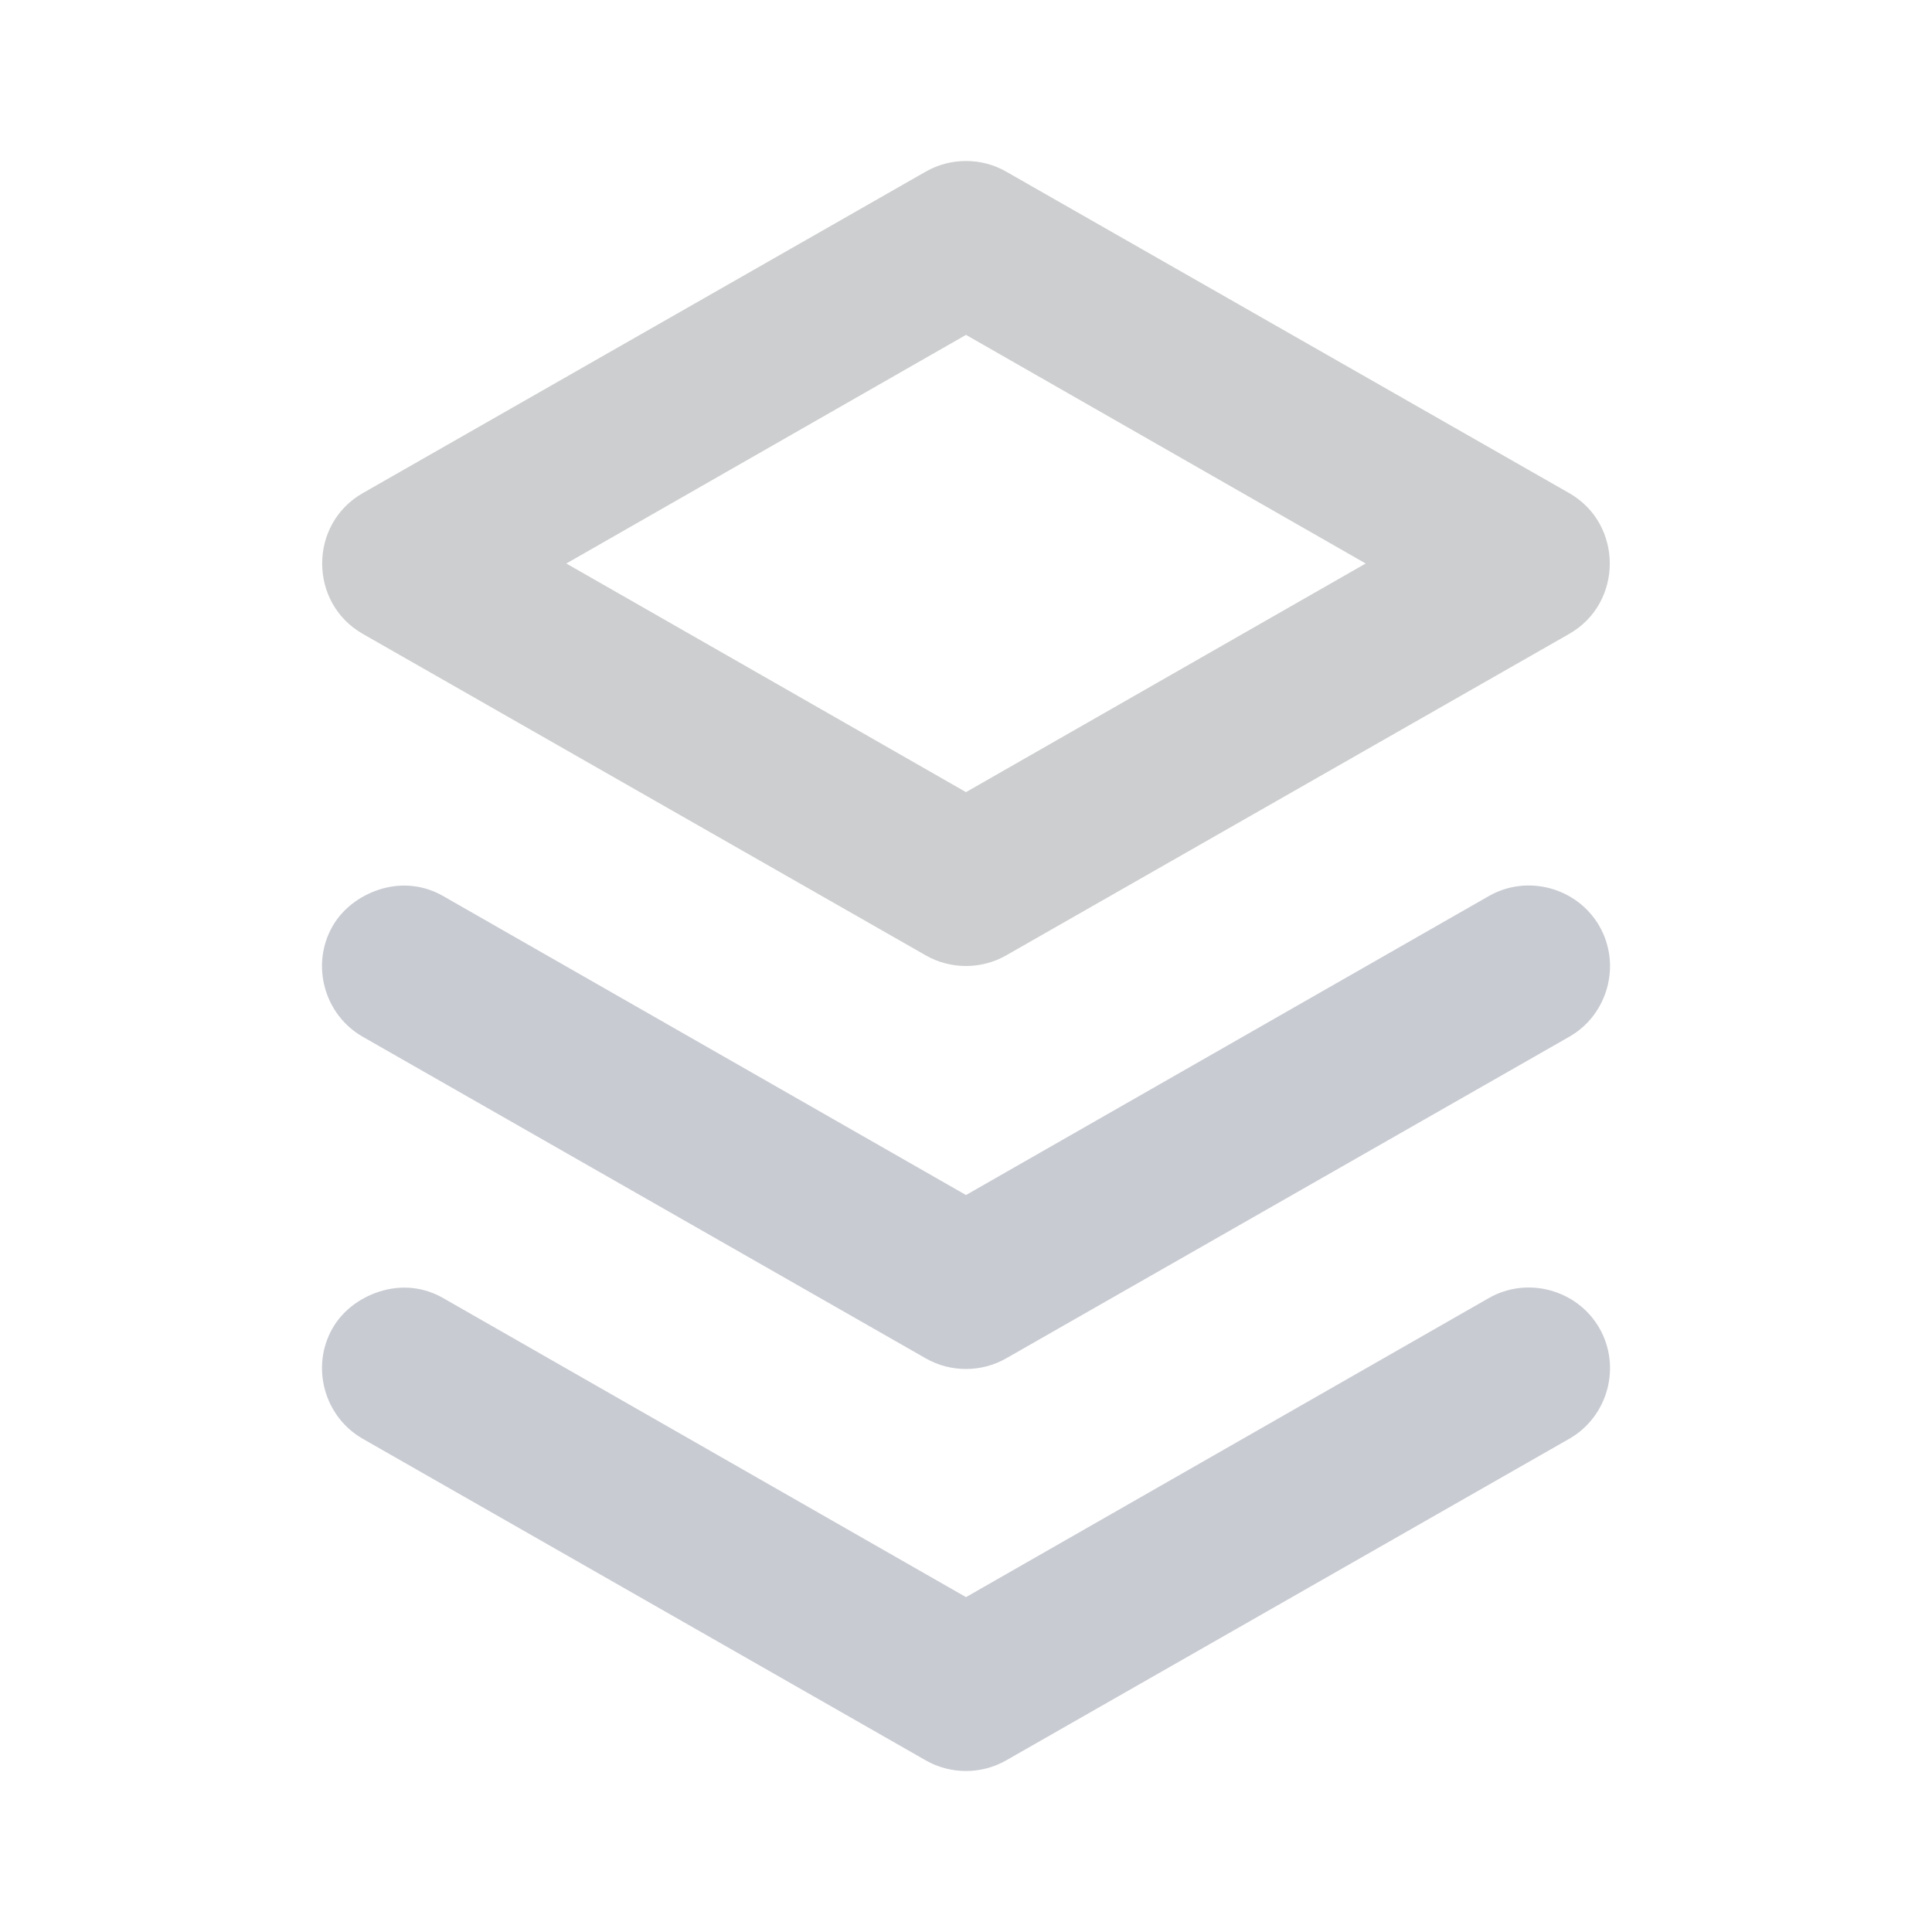<svg width="24" height="24" viewBox="0 0 24 24" fill="none" xmlns="http://www.w3.org/2000/svg">
<path d="M4.756 11.037C4.509 11.105 4.268 11.266 4.131 11.506C3.857 11.985 4.027 12.605 4.506 12.879L11.5 16.874C11.807 17.05 12.192 17.05 12.499 16.874L19.494 12.879C19.974 12.605 20.143 11.985 19.869 11.506C19.595 11.027 18.974 10.857 18.495 11.131L12 14.845L5.505 11.131C5.265 10.994 5.002 10.97 4.756 11.037ZM4.756 16.032C4.509 16.099 4.268 16.26 4.131 16.5C3.857 16.979 4.027 17.599 4.506 17.873L11.5 21.868C11.807 22.044 12.192 22.044 12.499 21.868L19.494 17.873C19.974 17.599 20.143 16.979 19.869 16.5C19.595 16.021 18.974 15.851 18.495 16.125L12 19.84L5.505 16.125C5.265 15.988 5.002 15.964 4.756 16.032Z" fill="#777E90" fill-opacity="0.4"/>
<path d="M11.5 2.132L4.506 6.126C3.834 6.51 3.834 7.49 4.506 7.874C5.38 8.373 10.626 11.369 11.5 11.868C11.807 12.044 12.192 12.044 12.499 11.868L19.494 7.874C20.165 7.49 20.165 6.51 19.494 6.126L12.499 2.132C12.193 1.956 11.808 1.956 11.5 2.132ZM12 4.16L16.965 7L12 9.84C10.969 9.251 8.716 7.96 7.035 7L12 4.16Z" fill="#CDCECF"/>
</svg>
